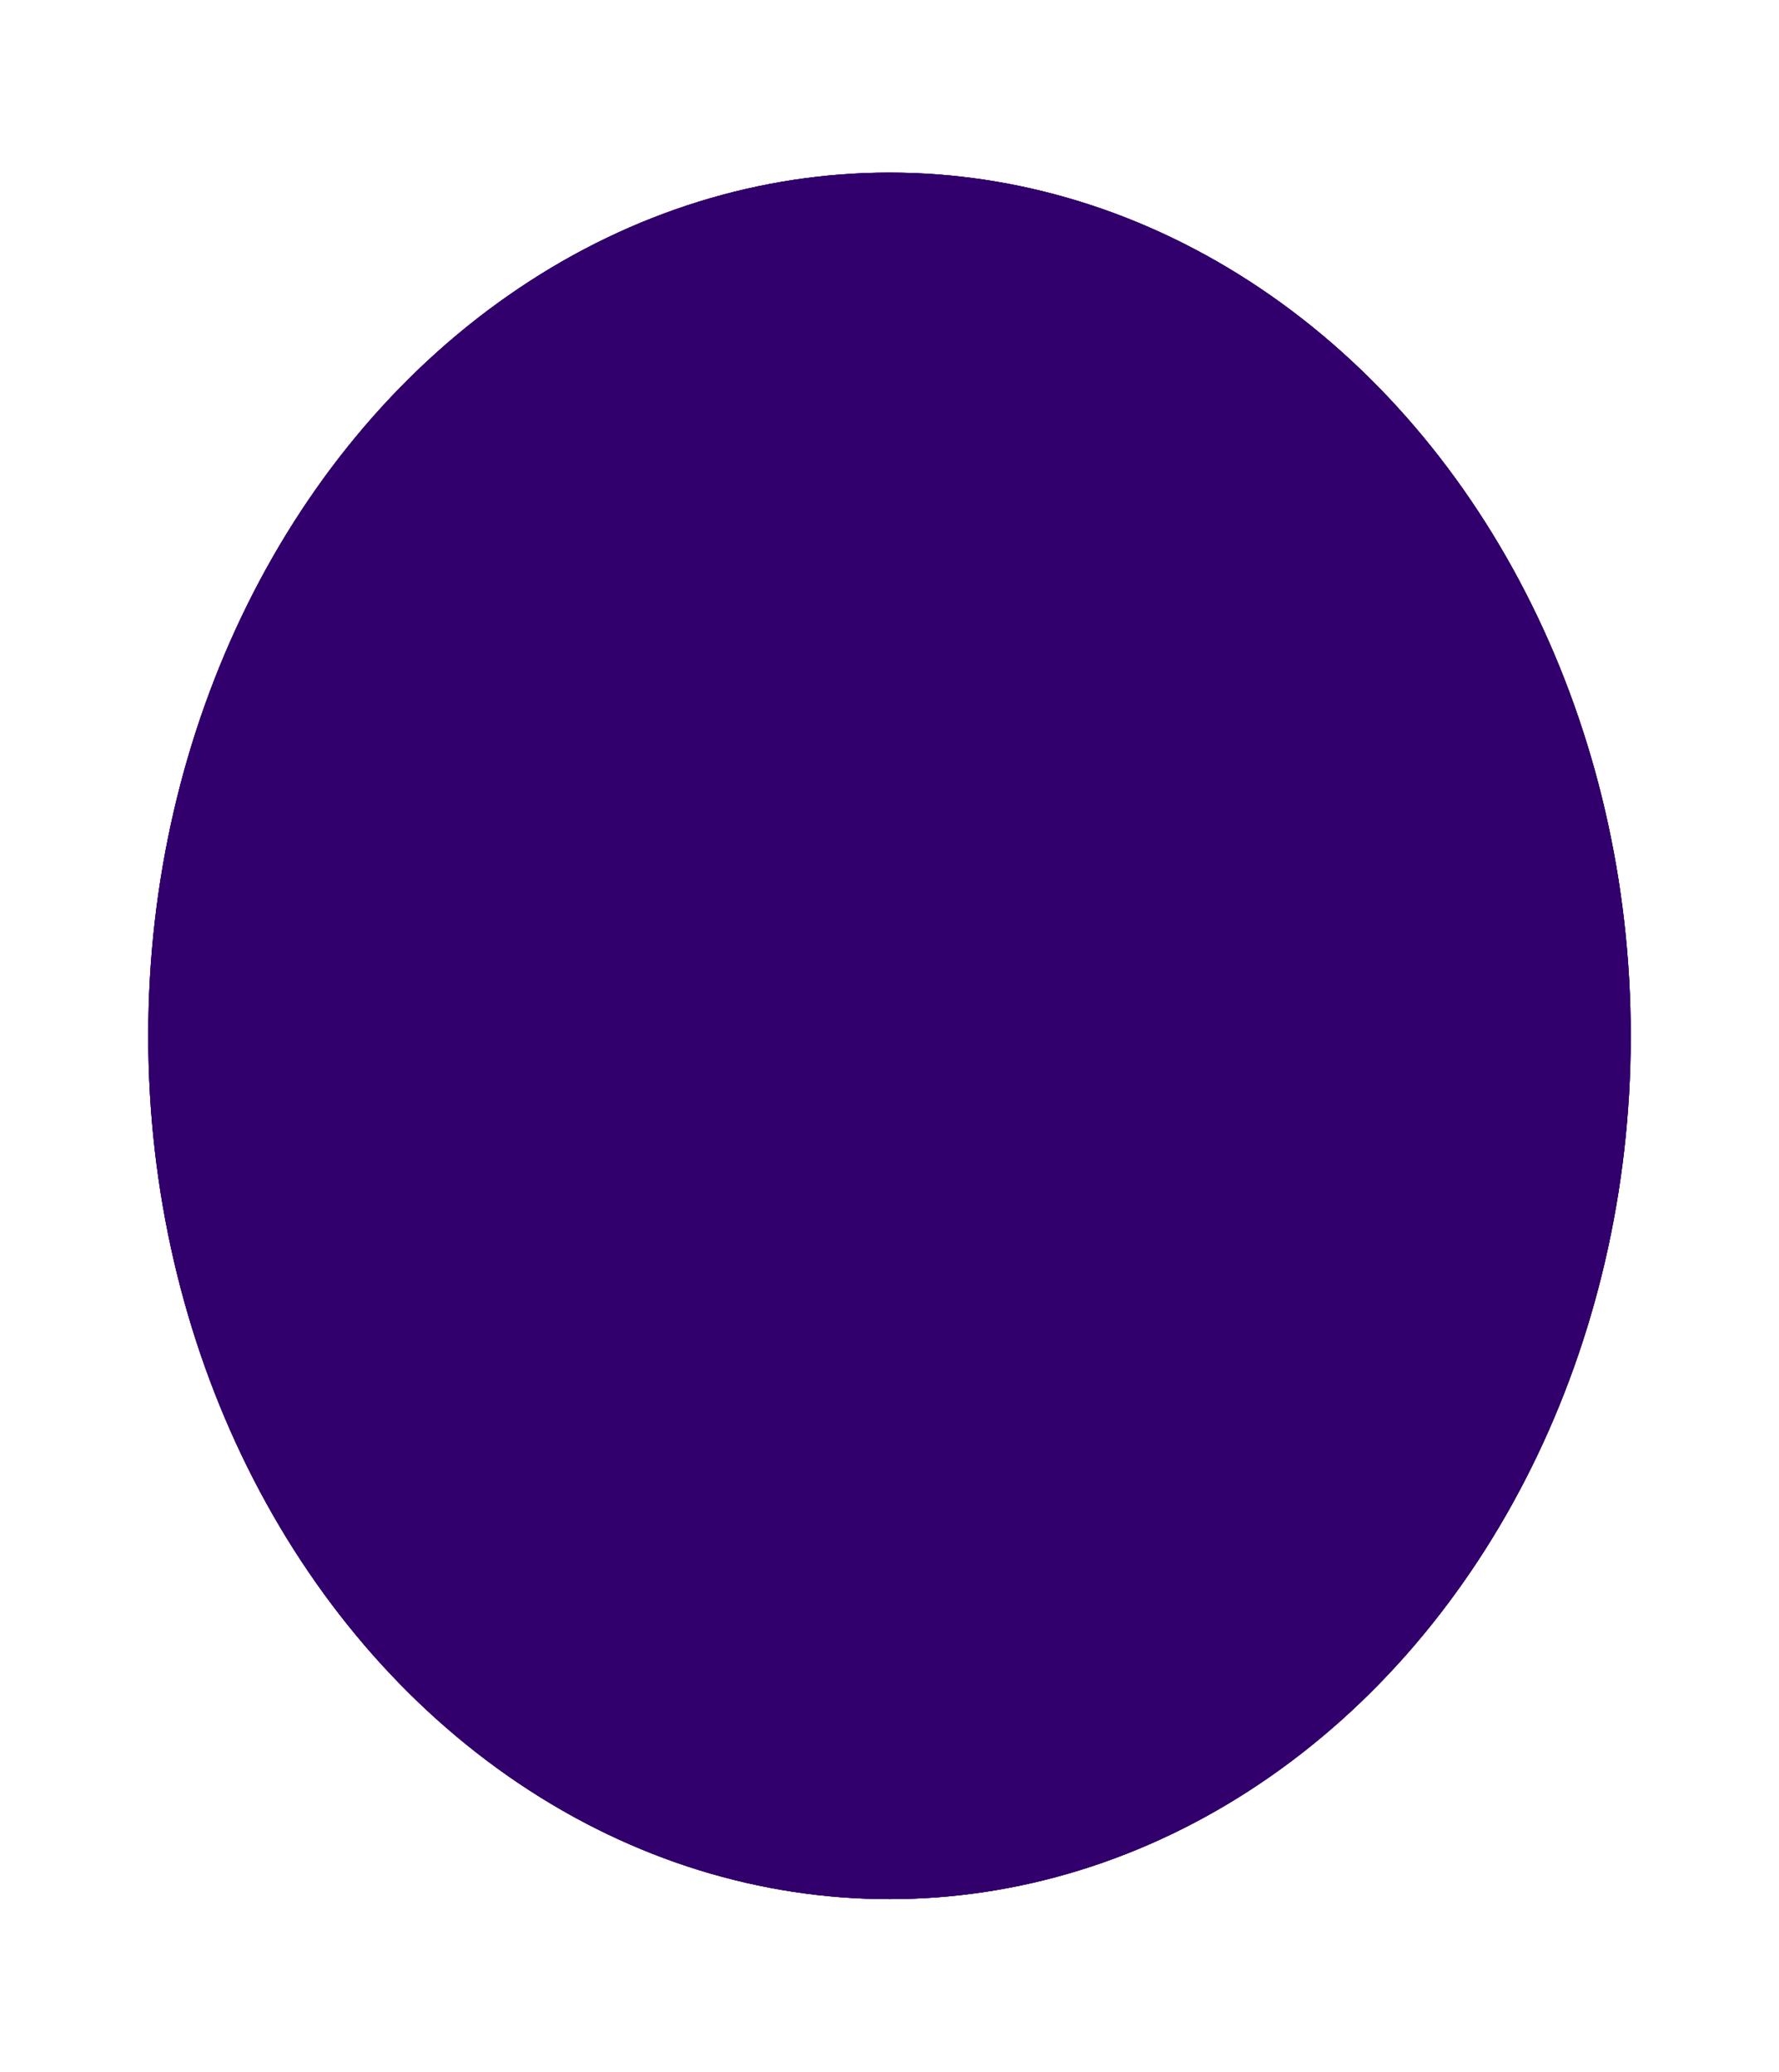 <?xml version="1.0" encoding="UTF-8" standalone="no"?>
<svg
   xmlns:dc="http://purl.org/dc/elements/1.1/"
   xmlns:cc="http://creativecommons.org/ns#"
   xmlns:rdf="http://www.w3.org/1999/02/22-rdf-syntax-ns#"
   xmlns:svg="http://www.w3.org/2000/svg"
   xmlns="http://www.w3.org/2000/svg"
   xmlns:xlink="http://www.w3.org/1999/xlink"
   xmlns:sodipodi="http://sodipodi.sourceforge.net/DTD/sodipodi-0.dtd"
   xmlns:inkscape="http://www.inkscape.org/namespaces/inkscape"
   width="38.554mm"
   height="44.904mm"
   viewBox="0 0 38.554 44.904"
   version="1.1"
   id="svg8"
   inkscape:version="1.0.1 (3bc2e813f5, 2020-09-07)"
   sodipodi:docname="spider-egg.svg"
   inkscape:export-filename="C:\Users\sparry\ownCloud\pyspace web\adventuregame\images\spider-egg.png"
   inkscape:export-xdpi="96"
   inkscape:export-ydpi="96">
  <defs
     id="defs2">
    <linearGradient
       inkscape:collect="always"
       id="linearGradient3070">
      <stop
         style="stop-color:#f2e6ff;stop-opacity:1;"
         offset="0"
         id="stop3066" />
      <stop
         style="stop-color:#f2e6ff;stop-opacity:0;"
         offset="1"
         id="stop3068" />
    </linearGradient>
    <filter
       style="color-interpolation-filters:sRGB"
       inkscape:menu-tooltip="Basic noise fill texture; adjust color in Flood"
       inkscape:menu="Overlays"
       inkscape:label="Alpha Turbulent"
       id="filter2854">
      <feColorMatrix
         result="fbSourceGraphic"
         type="luminanceToAlpha"
         id="feColorMatrix2832" />
      <feFlood
         flood-opacity="1"
         result="result1"
         flood-color="rgb(134,39,24)"
         id="feFlood2834" />
      <feComposite
         result="result2"
         operator="out"
         in2="fbSourceGraphic"
         id="feComposite2836" />
      <feColorMatrix
         in="result2"
         result="fbSourceGraphic"
         values="1 0 0 0 0 0 1 0 0 0 0 0 1 0 0 0 0 0 1 0 "
         id="feColorMatrix2838" />
      <feTurbulence
         type="fractalNoise"
         baseFrequency="0.035"
         numOctaves="5"
         id="feTurbulence2840" />
      <feColorMatrix
         values="1 0 0 0 0 0 1 0 0 0 0 0 1 0 0 -1.5 0 0 4.7 -1 "
         result="result0"
         id="feColorMatrix2842" />
      <feFlood
         result="result1"
         flood-color="rgb(145,199,195)"
         flood-opacity="1"
         id="feFlood2844" />
      <feBlend
         result="result3"
         in="result1"
         mode="normal"
         in2="fbSourceGraphic"
         id="feBlend2846" />
      <feComposite
         result="result4"
         operator="out"
         in2="result0"
         id="feComposite2848" />
      <feComposite
         operator="atop"
         in2="fbSourceGraphic"
         result="result5"
         id="feComposite2850" />
      <feComposite
         in2="SourceGraphic"
         operator="in"
         id="feComposite2852" />
    </filter>
    <filter
       style="color-interpolation-filters:sRGB"
       inkscape:label="Noise Fill"
       id="filter2874">
      <feTurbulence
         type="turbulence"
         baseFrequency="0.02 0.04"
         numOctaves="5"
         seed="1"
         result="turbulence"
         id="feTurbulence2858" />
      <feComposite
         in="SourceGraphic"
         in2="turbulence"
         operator="in"
         result="composite1"
         id="feComposite2860" />
      <feColorMatrix
         values="1 0 0 0 0 0 1 0 0 0 0 0 1 0 0 0 0 0 3 -1 "
         result="color"
         id="feColorMatrix2862" />
      <feFlood
         flood-opacity="1"
         flood-color="rgb(21,40,57)"
         result="flood"
         id="feFlood2864" />
      <feMerge
         result="merge"
         id="feMerge2870">
        <feMergeNode
           in="flood"
           id="feMergeNode2866" />
        <feMergeNode
           in="color"
           id="feMergeNode2868" />
      </feMerge>
      <feComposite
         in2="SourceGraphic"
         operator="in"
         result="fbSourceGraphic"
         id="feComposite2872" />
      <feColorMatrix
         result="fbSourceGraphicAlpha"
         in="fbSourceGraphic"
         values="0 0 0 -1 0 0 0 0 -1 0 0 0 0 -1 0 0 0 0 1 0"
         id="feColorMatrix2876" />
      <feTurbulence
         id="feTurbulence2878"
         type="turbulence"
         baseFrequency="0.02 0.04"
         numOctaves="5"
         seed="1"
         result="turbulence" />
      <feComposite
         in2="turbulence"
         id="feComposite2880"
         in="fbSourceGraphic"
         operator="in"
         result="composite1" />
      <feColorMatrix
         id="feColorMatrix2882"
         values="1 0 0 0 0 0 1 0 0 0 0 0 1 0 0 0 0 0 3 -1 "
         result="color" />
      <feFlood
         id="feFlood2884"
         flood-opacity="1"
         flood-color="rgb(48,0,107)"
         result="flood" />
      <feMerge
         id="feMerge2886"
         result="merge">
        <feMergeNode
           id="feMergeNode2888"
           in="flood" />
        <feMergeNode
           id="feMergeNode2890"
           in="color" />
      </feMerge>
      <feComposite
         in2="fbSourceGraphic"
         id="feComposite2892"
         operator="in"
         result="fbSourceGraphic" />
      <feColorMatrix
         result="fbSourceGraphicAlpha"
         in="fbSourceGraphic"
         values="0 0 0 -1 0 0 0 0 -1 0 0 0 0 -1 0 0 0 0 1 0"
         id="feColorMatrix2894" />
      <feTurbulence
         id="feTurbulence2896"
         type="turbulence"
         baseFrequency="0.02 0.04"
         numOctaves="5"
         seed="1"
         result="turbulence" />
      <feComposite
         in2="turbulence"
         id="feComposite2898"
         in="fbSourceGraphic"
         operator="in"
         result="composite1" />
      <feColorMatrix
         id="feColorMatrix2900"
         values="1 0 0 0 0 0 1 0 0 0 0 0 1 0 0 0 0 0 3 -1 "
         result="color" />
      <feFlood
         id="feFlood2902"
         flood-opacity="1"
         flood-color="rgb(255,255,255)"
         result="flood" />
      <feMerge
         id="feMerge2904"
         result="merge">
        <feMergeNode
           id="feMergeNode2906"
           in="flood" />
        <feMergeNode
           id="feMergeNode2908"
           in="color" />
      </feMerge>
      <feComposite
         in2="fbSourceGraphic"
         id="feComposite2910"
         operator="in"
         result="fbSourceGraphic" />
      <feColorMatrix
         result="fbSourceGraphicAlpha"
         in="fbSourceGraphic"
         values="0 0 0 -1 0 0 0 0 -1 0 0 0 0 -1 0 0 0 0 1 0"
         id="feColorMatrix2912" />
      <feTurbulence
         id="feTurbulence2914"
         type="turbulence"
         baseFrequency="0.02 0.04"
         numOctaves="5"
         seed="1"
         result="turbulence" />
      <feComposite
         in2="turbulence"
         id="feComposite2916"
         in="fbSourceGraphic"
         operator="in"
         result="composite1" />
      <feColorMatrix
         id="feColorMatrix2918"
         values="1 0 0 0 0 0 1 0 0 0 0 0 1 0 0 0 0 0 3 -1 "
         result="color" />
      <feFlood
         id="feFlood2920"
         flood-opacity="0"
         flood-color="rgb(255,255,255)"
         result="flood" />
      <feMerge
         id="feMerge2922"
         result="merge">
        <feMergeNode
           id="feMergeNode2924"
           in="flood" />
        <feMergeNode
           id="feMergeNode2926"
           in="color" />
      </feMerge>
      <feComposite
         in2="fbSourceGraphic"
         id="feComposite2928"
         operator="in"
         result="fbSourceGraphic" />
      <feColorMatrix
         result="fbSourceGraphicAlpha"
         in="fbSourceGraphic"
         values="0 0 0 -1 0 0 0 0 -1 0 0 0 0 -1 0 0 0 0 1 0"
         id="feColorMatrix2930" />
      <feTurbulence
         id="feTurbulence2932"
         type="turbulence"
         baseFrequency="0.02 0.04"
         numOctaves="5"
         seed="1"
         result="turbulence" />
      <feComposite
         in2="turbulence"
         id="feComposite2934"
         in="fbSourceGraphic"
         operator="in"
         result="composite1" />
      <feColorMatrix
         id="feColorMatrix2936"
         values="1 0 0 0 0 0 1 0 0 0 0 0 1 0 0 0 0 0 3 -1 "
         result="color" />
      <feFlood
         id="feFlood2938"
         flood-opacity="0"
         flood-color="rgb(255,255,255)"
         result="flood" />
      <feMerge
         id="feMerge2940"
         result="merge">
        <feMergeNode
           id="feMergeNode2942"
           in="flood" />
        <feMergeNode
           id="feMergeNode2944"
           in="color" />
      </feMerge>
      <feComposite
         in2="fbSourceGraphic"
         id="feComposite2946"
         operator="in"
         result="fbSourceGraphic" />
      <feColorMatrix
         result="fbSourceGraphicAlpha"
         in="fbSourceGraphic"
         values="0 0 0 -1 0 0 0 0 -1 0 0 0 0 -1 0 0 0 0 1 0"
         id="feColorMatrix2948" />
      <feTurbulence
         id="feTurbulence2950"
         type="turbulence"
         baseFrequency="0.02 0.04"
         numOctaves="5"
         seed="1"
         result="turbulence" />
      <feComposite
         in2="turbulence"
         id="feComposite2952"
         in="fbSourceGraphic"
         operator="in"
         result="composite1" />
      <feColorMatrix
         id="feColorMatrix2954"
         values="1 0 0 0 0 0 1 0 0 0 0 0 1 0 0 0 0 0 3 -1 "
         result="color" />
      <feFlood
         id="feFlood2956"
         flood-opacity="0"
         flood-color="rgb(255,255,255)"
         result="flood" />
      <feMerge
         id="feMerge2958"
         result="merge">
        <feMergeNode
           id="feMergeNode2960"
           in="flood" />
        <feMergeNode
           id="feMergeNode2962"
           in="color" />
      </feMerge>
      <feComposite
         in2="fbSourceGraphic"
         id="feComposite2964"
         operator="in"
         result="composite2" />
    </filter>
    <filter
       inkscape:label="Speckle"
       inkscape:menu="Overlays"
       inkscape:menu-tooltip="Fill object with sparse translucent specks"
       style="color-interpolation-filters:sRGB"
       id="filter3054">
      <feTurbulence
         result="result1"
         numOctaves="1"
         baseFrequency="0.21"
         type="fractalNoise"
         id="feTurbulence3042" />
      <feColorMatrix
         result="result0"
         in="SourceGraphic"
         type="luminanceToAlpha"
         id="feColorMatrix3044" />
      <feColorMatrix
         values="1 0 0 0 0 0 1 0 0 0 0 0 1 0 0 0 0 0 0.8 0"
         result="result2"
         id="feColorMatrix3046" />
      <feComposite
         in="result1"
         operator="over"
         in2="result2"
         id="feComposite3048" />
      <feColorMatrix
         values="1 0 0 0 0 0 1 0 0 0 0 0 1 0 0 0 0 0 20 -14"
         result="result91"
         id="feColorMatrix3050" />
      <feComposite
         operator="out"
         in="SourceGraphic"
         in2="result91"
         id="feComposite3052" />
    </filter>
    <radialGradient
       inkscape:collect="always"
       xlink:href="#linearGradient3070"
       id="radialGradient3072"
       cx="41.717"
       cy="23.477"
       fx="41.717"
       fy="23.477"
       r="32.128"
       gradientTransform="matrix(0.5,0,0,0.582,24.302,25.411)"
       gradientUnits="userSpaceOnUse" />
    <filter
       inkscape:menu-tooltip="3D warped, iridescent pearly shell texture"
       inkscape:menu="Materials"
       inkscape:label="3D Mother of Pearl"
       width="1.5"
       x="-0.25"
       height="1.5"
       y="-0.25"
       style="color-interpolation-filters:sRGB;"
       id="filter3164">
      <feGaussianBlur
         result="result8"
         stdDeviation="3"
         id="feGaussianBlur3138" />
      <feTurbulence
         baseFrequency="0.03 0.03"
         numOctaves="8"
         type="fractalNoise"
         result="result7"
         seed="77"
         id="feTurbulence3140" />
      <feColorMatrix
         values="1 0 0 0 0 0 1 0 0 0 0 0 1 0 0 0 0 0 1.6 -0.6 "
         result="result5"
         id="feColorMatrix3142" />
      <feComposite
         in2="result8"
         operator="in"
         in="result7"
         result="result6"
         id="feComposite3144" />
      <feDisplacementMap
         in2="result6"
         result="result4"
         scale="60"
         yChannelSelector="A"
         xChannelSelector="A"
         in="result5"
         id="feDisplacementMap3146" />
      <feConvolveMatrix
         order="3 3"
         kernelMatrix="2 0 0 0 4 0 0 0 -2 "
         targetX="2"
         targetY="2"
         divisor="2"
         result="result9"
         id="feConvolveMatrix3148" />
      <feComposite
         in2="SourceGraphic"
         operator="atop"
         in="result9"
         result="result10"
         id="feComposite3150" />
      <feBlend
         in2="result10"
         mode="darken"
         result="fbSourceGraphic"
         id="feBlend3152" />
      <feGaussianBlur
         result="result0"
         in="fbSourceGraphic"
         stdDeviation="5"
         id="feGaussianBlur3154" />
      <feSpecularLighting
         specularExponent="25"
         specularConstant="1"
         surfaceScale="5"
         lighting-color="rgb(242,215,108)"
         result="result1"
         in="result0"
         id="feSpecularLighting3158">
        <feDistantLight
           azimuth="235"
           elevation="60"
           id="feDistantLight3156" />
      </feSpecularLighting>
      <feComposite
         operator="in"
         result="result2"
         in="result1"
         in2="fbSourceGraphic"
         id="feComposite3160" />
      <feComposite
         k3="1"
         k2="1"
         operator="arithmetic"
         result="result4"
         in="fbSourceGraphic"
         in2="result2"
         id="feComposite3162" />
    </filter>
  </defs>
  <sodipodi:namedview
     id="base"
     pagecolor="#ffffff"
     bordercolor="#666666"
     borderopacity="1.0"
     inkscape:pageopacity="0.0"
     inkscape:pageshadow="2"
     inkscape:zoom="4.8728956"
     inkscape:cx="72.857146"
     inkscape:cy="84.857142"
     inkscape:document-units="mm"
     inkscape:current-layer="layer1"
     inkscape:document-rotation="0"
     showgrid="false"
     inkscape:window-width="1920"
     inkscape:window-height="1017"
     inkscape:window-x="-8"
     inkscape:window-y="-8"
     inkscape:window-maximized="1"
     fit-margin-top="0"
     fit-margin-left="0"
     fit-margin-right="0"
     fit-margin-bottom="0" />
  <g
     inkscape:label="Layer 1"
     inkscape:groupmode="layer"
     id="layer1"
     transform="translate(-20.711,-24.751)">
    <ellipse
       style="fill:url(#radialGradient3072);fill-opacity:1;stroke-width:0.133"
       id="ellipse3064"
       cx="39.988"
       cy="47.202"
       rx="16.064"
       ry="18.71" />
    <ellipse
       style="fill:#1a0039;fill-opacity:1;stroke-width:0.265"
       id="ellipse3074"
       cx="39.988"
       cy="47.202"
       rx="32.128"
       ry="37.42"
       transform="matrix(0.5,0,0,0.5,19.994,23.601)" />
    <ellipse
       style="fill:#31006c;fill-opacity:1;stroke-width:0.265;filter:url(#filter3054)"
       id="ellipse2966"
       cx="39.988"
       cy="47.202"
       rx="32.128"
       ry="37.42"
       transform="matrix(0.5,0,0,0.5,19.994,23.601)" />
    <ellipse
       style="fill:#31006c;fill-opacity:1;stroke-width:0.265;filter:url(#filter3164)"
       id="ellipse3076"
       cx="39.988"
       cy="47.202"
       rx="32.128"
       ry="37.42"
       transform="matrix(0.5,0,0,0.5,19.994,23.601)" />
  </g>
</svg>
